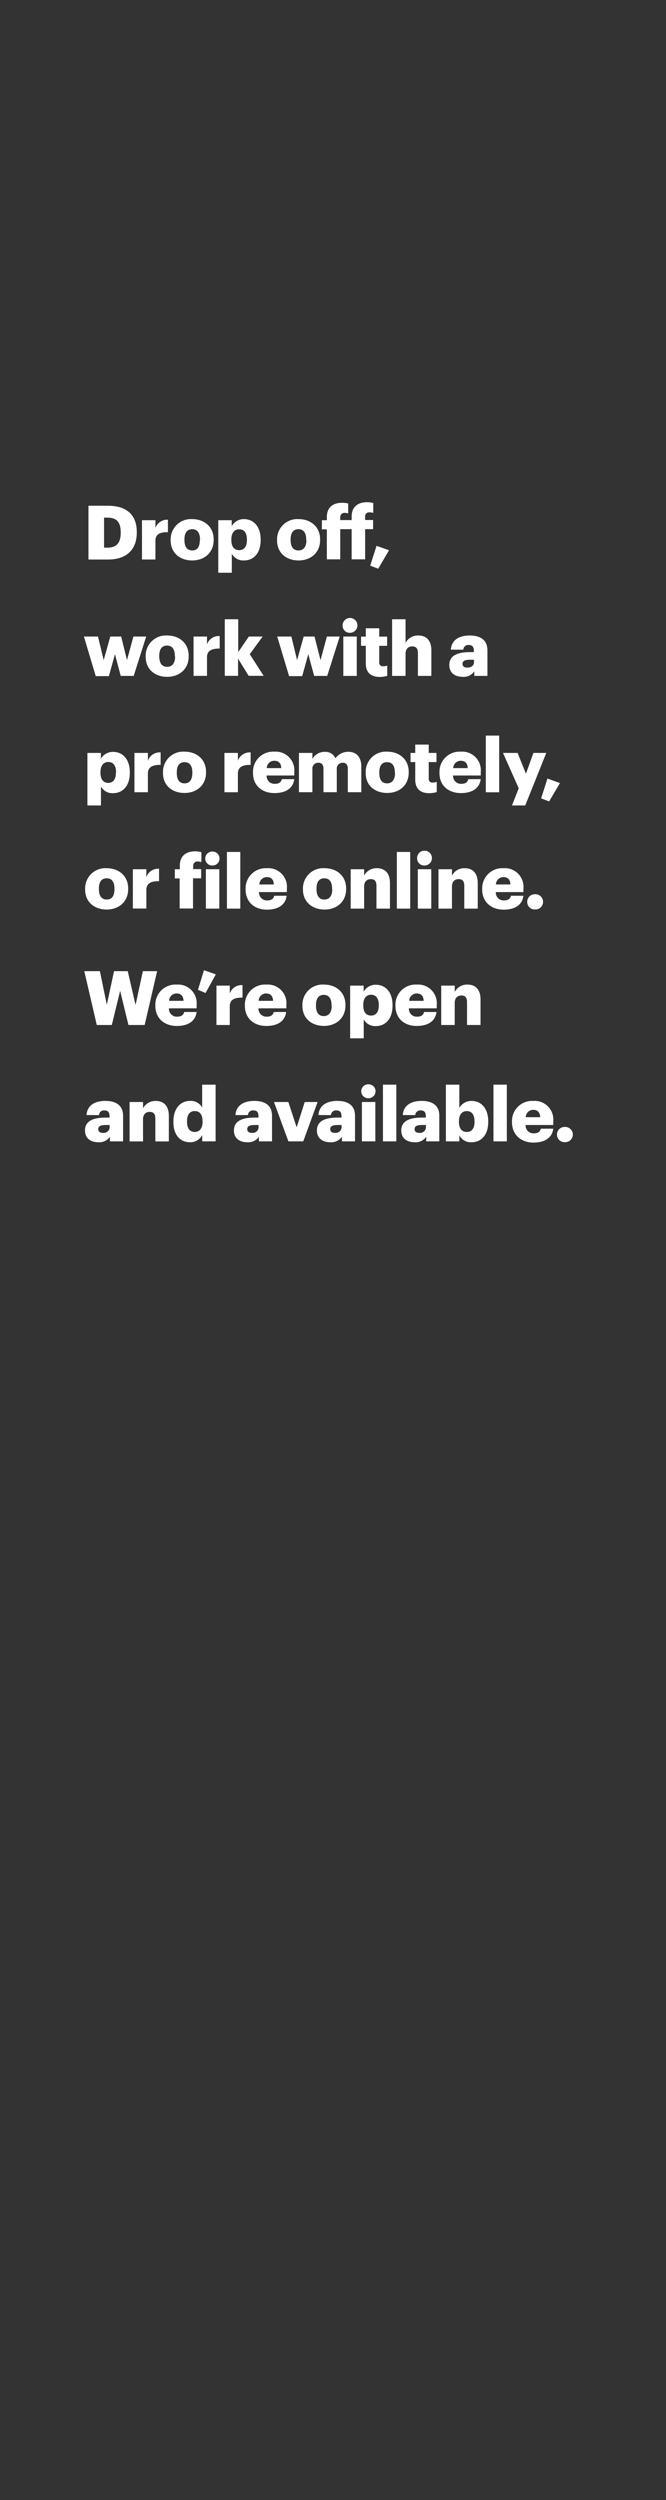 <svg xmlns="http://www.w3.org/2000/svg" viewBox="0 0 160 600"><rect x="0" y="0" width="160" height="600" fill="#333333" stroke="none"/><title>Asset 1</title><g id="Layer_2" data-name="Layer 2"><g id="Rect"><rect width="160" height="600" fill="none"/></g><g id="Drop_off_work_with_a_pro_remotely_or_file_online._We_re_open" data-name="Drop off, work with a pro remotely, or file online. We’re open"><path d="M21.25,121.38h4.69c4.59,0,6.92,2.29,6.92,6.3v.15c0,4-2.38,6.46-6.93,6.46H21.25Zm4.57,10.06c2.2,0,3.18-1.16,3.18-3.56v-.14c0-2.46-1-3.51-3.22-3.51H25v7.21Z" fill="#fff"/><path d="M34.11,124.85h3.23v1.88a3,3,0,0,1,3-2v3c-2-.06-3,.56-3,2.07v4.48H34.11Z" fill="#fff"/><path d="M41,129.69v-.15a4.86,4.86,0,0,1,5.19-4.95c2.9,0,5.14,1.86,5.14,4.86v.15c0,3.07-2.25,4.91-5.16,4.91S41,132.74,41,129.69Zm7.05-.06v-.14c0-1.59-.64-2.48-1.86-2.48s-1.88.85-1.88,2.44v.15c0,1.62.63,2.51,1.88,2.51S48,131.21,48,129.63Z" fill="#fff"/><path d="M52.44,124.85h3.23v1.41a3.34,3.34,0,0,1,2.95-1.67c2.2,0,4,1.67,4,4.9v.14c0,3.26-1.79,4.88-4,4.88a3.12,3.12,0,0,1-2.93-1.61v4.56H52.44Zm6.88,4.78v-.14c0-1.66-.72-2.46-1.86-2.46s-1.88.85-1.88,2.44v.15c0,1.6.71,2.42,1.88,2.42S59.32,131.19,59.32,129.63Z" fill="#fff"/><path d="M66.56,129.69v-.15a4.86,4.86,0,0,1,5.19-4.95c2.91,0,5.15,1.86,5.15,4.86v.15c0,3.07-2.26,4.91-5.17,4.91S66.56,132.74,66.56,129.69Zm7-.06v-.14c0-1.59-.63-2.48-1.86-2.48s-1.88.85-1.88,2.44v.15c0,1.62.63,2.51,1.88,2.51S73.61,131.21,73.61,129.63Z" fill="#fff"/><path d="M78.52,127.05H77.33v-2.2h1.19v-.73c0-2.35,1.45-3.45,3.69-3.45a5.76,5.76,0,0,1,1.44.18v2.37a2.83,2.83,0,0,0-.86-.13,1,1,0,0,0-1.05,1v.73h2.74V124c0-2.35,1.48-3.47,3.71-3.47a5.69,5.69,0,0,1,1.48.2v2.36a3.14,3.14,0,0,0-.89-.12.94.94,0,0,0-1.06,1v.83h1.91v2.2H87.72v7.24H84.48v-7.24H81.74v7.24H78.52Z" fill="#fff"/><path d="M88.94,135.76,90.46,131l3,1.06-2.6,4.43Z" fill="#fff"/><path d="M20.16,152.77h3.38l1.37,5.66,1.59-5.66h2.61l1.4,5.66,1.54-5.66h3.07l-3,9.45H29L27.62,157l-1.46,5.27H23Z" fill="#fff"/><path d="M35,157.61v-.14a4.85,4.85,0,0,1,5.18-4.95c2.91,0,5.15,1.86,5.15,4.86v.14c0,3.08-2.26,4.92-5.17,4.92S35,160.67,35,157.61Zm7-.05v-.14c0-1.59-.63-2.48-1.86-2.48s-1.88.85-1.88,2.44v.14c0,1.63.64,2.52,1.88,2.52S42.07,159.13,42.07,157.56Z" fill="#fff"/><path d="M46.5,152.77h3.23v1.88a3,3,0,0,1,3.05-2v3c-2,0-3.05.56-3.05,2.08v4.48H46.5Z" fill="#fff"/><path d="M54,148.62h3.23v7.89l2.55-3.74H63.1L60,157l3.34,5.2H59.74l-2.55-4.14v4.14H54Z" fill="#fff"/><path d="M66.6,152.77H70l1.37,5.66,1.59-5.66h2.6L77,158.43l1.54-5.66h3.07l-3,9.45H75.47L74.06,157l-1.46,5.27H69.45Z" fill="#fff"/><path d="M82.31,150.21a1.78,1.78,0,1,1,1.77,1.66A1.69,1.69,0,0,1,82.31,150.21Zm.17,2.56h3.23v9.45H82.48Z" fill="#fff"/><path d="M87.88,159.19V155H86.74v-2.21h1.14v-2h3.23v2H93V155H91.11v3.9a.86.86,0,0,0,1,1,2.43,2.43,0,0,0,.92-.16v2.46a6.76,6.76,0,0,1-1.79.27C89.07,162.44,87.88,161.41,87.88,159.19Z" fill="#fff"/><path d="M94.2,148.62h3.23v5.67a3.34,3.34,0,0,1,3.11-1.77c1.83,0,3.09,1.14,3.09,3.56v6.14H100.4v-5.49c0-1.07-.42-1.59-1.36-1.59s-1.61.58-1.61,1.79v5.29H94.2Z" fill="#fff"/><path d="M107.94,159.6c0-2.22,1.88-3.09,5-3.09h.9v-.21c0-.91-.22-1.5-1.25-1.5a1.16,1.16,0,0,0-1.28,1.12h-3c.15-2.28,1.94-3.4,4.52-3.4s4.27,1.07,4.27,3.58v6.12h-3.15v-1.1a3.09,3.09,0,0,1-2.8,1.32C109.44,162.44,107.94,161.61,107.94,159.6Zm5.93-.68v-.58H113c-1.3,0-1.88.25-1.88,1,0,.54.36.88,1.12.88C113.18,160.25,113.87,159.73,113.87,158.92Z" fill="#fff"/><path d="M21,180.7h3.23v1.41a3.32,3.32,0,0,1,2.95-1.66c2.2,0,4,1.66,4,4.89v.15c0,3.25-1.79,4.87-4,4.87a3.11,3.11,0,0,1-2.93-1.6v4.55H21Zm6.88,4.79v-.15c0-1.66-.72-2.46-1.86-2.46s-1.88.85-1.88,2.44v.15c0,1.61.71,2.42,1.88,2.42S27.84,187,27.84,185.49Z" fill="#fff"/><path d="M32.3,180.7h3.23v1.88a3,3,0,0,1,3.06-2v3c-2-.05-3.06.56-3.06,2.08v4.48H32.3Z" fill="#fff"/><path d="M39.16,185.54v-.14a4.85,4.85,0,0,1,5.19-5c2.91,0,5.15,1.86,5.15,4.86v.14c0,3.07-2.26,4.91-5.17,4.91S39.16,188.59,39.16,185.54Zm7.05,0v-.15c0-1.59-.63-2.47-1.86-2.47s-1.88.85-1.88,2.44v.14c0,1.63.63,2.51,1.88,2.51S46.21,187.06,46.21,185.49Z" fill="#fff"/><path d="M53.92,180.7h3.23v1.88a3,3,0,0,1,3.06-2v3c-2-.05-3.06.56-3.06,2.08v4.48H53.92Z" fill="#fff"/><path d="M60.78,185.54v-.14a4.83,4.83,0,0,1,5.12-5,4.48,4.48,0,0,1,4.8,4.87v.85H64.05a1.89,1.89,0,0,0,2,2c1.07,0,1.52-.49,1.65-1.12h3c-.29,2.13-1.93,3.34-4.78,3.34S60.78,188.63,60.78,185.54Zm6.78-1.19c0-1.14-.61-1.77-1.66-1.77a1.79,1.79,0,0,0-1.81,1.77Z" fill="#fff"/><path d="M71.82,180.7h3.23v1.44a3.31,3.31,0,0,1,3-1.69A2.57,2.57,0,0,1,80.58,182a3.77,3.77,0,0,1,3.13-1.57c1.79,0,3.09,1.15,3.09,3.52v6.18H83.56v-5.64c0-1-.47-1.43-1.21-1.43a1.4,1.4,0,0,0-1.44,1.59v5.48h-3.2v-5.64c0-1-.47-1.43-1.21-1.43a1.4,1.4,0,0,0-1.45,1.59v5.48H71.82Z" fill="#fff"/><path d="M87.86,185.54v-.14a4.85,4.85,0,0,1,5.18-5c2.91,0,5.15,1.86,5.15,4.86v.14c0,3.07-2.25,4.91-5.16,4.91S87.86,188.59,87.86,185.54Zm7,0v-.15c0-1.59-.64-2.47-1.87-2.47s-1.87.85-1.87,2.44v.14c0,1.63.63,2.51,1.87,2.51S94.91,187.06,94.91,185.49Z" fill="#fff"/><path d="M99.76,187.11V182.9H98.63v-2.2h1.13v-2H103v2h1.86v2.2H103v3.91a.86.86,0,0,0,1,1,2.65,2.65,0,0,0,.92-.16v2.45a6.76,6.76,0,0,1-1.79.27C101,190.36,99.76,189.33,99.76,187.11Z" fill="#fff"/><path d="M105.58,185.54v-.14a4.83,4.83,0,0,1,5.11-5,4.48,4.48,0,0,1,4.81,4.87v.85h-6.65a1.88,1.88,0,0,0,2,2c1.06,0,1.52-.49,1.64-1.12h3c-.29,2.13-1.94,3.34-4.79,3.34S105.58,188.63,105.58,185.54Zm6.77-1.19c0-1.14-.61-1.77-1.66-1.77a1.81,1.81,0,0,0-1.81,1.77Z" fill="#fff"/><path d="M116.71,176.54h3.21v13.61h-3.21Z" fill="#fff"/><path d="M124.62,189.19l-3.78-8.49h3.51l2,5,1.8-5h3.09l-5.06,12.61H123Z" fill="#fff"/><path d="M130,191.61l1.52-4.75,3,1.07-2.6,4.42Z" fill="#fff"/><path d="M20.45,213.47v-.15a4.86,4.86,0,0,1,5.19-4.95c2.91,0,5.15,1.86,5.15,4.86v.15c0,3.07-2.26,4.91-5.17,4.91S20.45,216.52,20.45,213.47Zm7.05-.06v-.14c0-1.59-.63-2.48-1.86-2.48s-1.88.85-1.88,2.44v.15c0,1.62.63,2.51,1.88,2.51S27.5,215,27.5,213.41Z" fill="#fff"/><path d="M31.92,208.62h3.24v1.88a3,3,0,0,1,3.05-2v3c-2-.06-3.05.56-3.05,2.07v4.48H31.92Z" fill="#fff"/><path d="M43.16,210.83H42v-2.21h1.2v-.83c0-2.35,1.46-3.47,3.7-3.47a6.09,6.09,0,0,1,1.48.2v2.37a3,3,0,0,0-.88-.13,1,1,0,0,0-1.09,1v.83h1.92v2.21H46.37v7.24H43.16Z" fill="#fff"/><path d="M49.3,206.06a1.69,1.69,0,0,1,1.77-1.68,1.67,1.67,0,1,1,0,3.34A1.67,1.67,0,0,1,49.3,206.06Zm.16,2.56h3.23v9.45H49.46Z" fill="#fff"/><path d="M54.52,204.47h3.21v13.6H54.52Z" fill="#fff"/><path d="M59,213.47v-.15a4.84,4.84,0,0,1,5.11-4.95,4.48,4.48,0,0,1,4.81,4.88v.85H62.23a1.88,1.88,0,0,0,2,2c1.06,0,1.52-.49,1.64-1.12h3c-.29,2.13-1.94,3.34-4.79,3.34S59,216.56,59,213.47Zm6.77-1.2c0-1.13-.61-1.77-1.66-1.77a1.8,1.8,0,0,0-1.8,1.77Z" fill="#fff"/><path d="M72.78,213.47v-.15A4.86,4.86,0,0,1,78,208.37c2.91,0,5.15,1.86,5.15,4.86v.15c0,3.07-2.26,4.91-5.17,4.91S72.78,216.52,72.78,213.47Zm7-.06v-.14c0-1.59-.63-2.48-1.86-2.48s-1.88.85-1.88,2.44v.15c0,1.62.64,2.51,1.88,2.51S79.82,215,79.82,213.41Z" fill="#fff"/><path d="M84.25,208.62h3.23v1.52a3.36,3.36,0,0,1,3.11-1.77c1.82,0,3.09,1.14,3.09,3.56v6.14H90.44v-5.49c0-1.06-.41-1.59-1.35-1.59s-1.61.58-1.61,1.79v5.29H84.25Z" fill="#fff"/><path d="M95.34,204.47h3.21v13.6H95.34Z" fill="#fff"/><path d="M100.21,206.06a1.78,1.78,0,1,1,1.77,1.66A1.69,1.69,0,0,1,100.21,206.06Zm.17,2.56h3.23v9.45h-3.23Z" fill="#fff"/><path d="M105.34,208.62h3.24v1.52a3.33,3.33,0,0,1,3.1-1.77c1.83,0,3.09,1.14,3.09,3.56v6.14h-3.23v-5.49c0-1.06-.41-1.59-1.35-1.59s-1.61.58-1.61,1.79v5.29h-3.24Z" fill="#fff"/><path d="M115.84,213.47v-.15a4.83,4.83,0,0,1,5.11-4.95,4.48,4.48,0,0,1,4.8,4.88v.85h-6.64a1.88,1.88,0,0,0,2,2c1.06,0,1.51-.49,1.64-1.12h3c-.28,2.13-1.93,3.34-4.78,3.34S115.84,216.56,115.84,213.47Zm6.77-1.2c0-1.13-.61-1.77-1.66-1.77a1.8,1.8,0,0,0-1.81,1.77Z" fill="#fff"/><path d="M126.66,216.45a1.8,1.8,0,0,1,1.84-1.83,1.83,1.83,0,1,1,0,3.65A1.79,1.79,0,0,1,126.66,216.45Z" fill="#fff"/><path d="M20.25,233.08H24l1.66,8.06,1.74-8.06h3.29l1.88,8.13,1.75-8.13h3.43l-3,12.92H30.86l-2-8.2-2,8.2H23.25Z" fill="#fff"/><path d="M37.32,241.39v-.14a4.83,4.83,0,0,1,5.11-4.95,4.48,4.48,0,0,1,4.81,4.88V242H40.59a1.88,1.88,0,0,0,2,2c1.07,0,1.52-.48,1.65-1.12h3c-.29,2.14-1.93,3.35-4.79,3.35S37.32,244.48,37.32,241.39Zm6.78-1.19c-.06-1.14-.62-1.77-1.67-1.77a1.79,1.79,0,0,0-1.8,1.77Z" fill="#fff"/><path d="M47.56,237.56,49,232.85l2.85,1-2.47,4.47Z" fill="#fff"/><path d="M52,236.55H55.2v1.88a3,3,0,0,1,3.06-2v3c-2-.05-3.06.56-3.06,2.08V246H52Z" fill="#fff"/><path d="M58.83,241.39v-.14A4.83,4.83,0,0,1,64,236.3a4.48,4.48,0,0,1,4.8,4.88V242H62.1a1.89,1.89,0,0,0,2,2c1.07,0,1.52-.48,1.65-1.12h3c-.29,2.14-1.93,3.35-4.79,3.35S58.83,244.48,58.83,241.39Zm6.78-1.19c-.06-1.14-.62-1.77-1.66-1.77a1.79,1.79,0,0,0-1.81,1.77Z" fill="#fff"/><path d="M72.65,241.39v-.14a4.85,4.85,0,0,1,5.19-4.95c2.91,0,5.15,1.86,5.15,4.86v.14c0,3.07-2.26,4.92-5.17,4.92S72.65,244.45,72.65,241.39Zm7,0v-.15c0-1.59-.64-2.47-1.86-2.47s-1.88.85-1.88,2.44v.14c0,1.63.63,2.51,1.88,2.51S79.7,242.91,79.7,241.34Z" fill="#fff"/><path d="M84.12,236.55h3.24V238a3.33,3.33,0,0,1,2.94-1.66c2.2,0,4,1.66,4,4.89v.15c0,3.25-1.79,4.88-4,4.88a3.11,3.11,0,0,1-2.92-1.61v4.55H84.12ZM91,241.34v-.15c0-1.66-.72-2.45-1.86-2.45s-1.87.85-1.87,2.44v.14c0,1.61.7,2.42,1.87,2.42S91,242.89,91,241.34Z" fill="#fff"/><path d="M95,241.39v-.14a4.83,4.83,0,0,1,5.11-4.95,4.48,4.48,0,0,1,4.81,4.88V242H98.23a1.88,1.88,0,0,0,2,2c1.06,0,1.52-.48,1.64-1.12h3c-.29,2.14-1.93,3.35-4.79,3.35S95,244.48,95,241.39Zm6.77-1.19c0-1.14-.61-1.77-1.66-1.77a1.79,1.79,0,0,0-1.8,1.77Z" fill="#fff"/><path d="M106,236.55h3.24v1.52a3.32,3.32,0,0,1,3.11-1.77c1.82,0,3.09,1.14,3.09,3.56V246h-3.24v-5.49c0-1.07-.41-1.59-1.35-1.59s-1.61.58-1.61,1.79V246H106Z" fill="#fff"/><path d="M20.42,271.31c0-2.23,1.87-3.09,5-3.09h.9V268c0-.9-.22-1.5-1.25-1.5a1.16,1.16,0,0,0-1.28,1.12h-3c.14-2.28,1.93-3.4,4.51-3.4s4.27,1.07,4.27,3.58v6.13H26.41v-1.11a3.09,3.09,0,0,1-2.8,1.32C21.92,274.14,20.42,273.31,20.42,271.31Zm5.92-.69V270h-.85c-1.3,0-1.88.25-1.88,1,0,.54.36.89,1.12.89A1.43,1.43,0,0,0,26.34,270.62Z" fill="#fff"/><path d="M31.13,264.48h3.23V266a3.36,3.36,0,0,1,3.11-1.77c1.82,0,3.09,1.14,3.09,3.56v6.15H37.32v-5.5c0-1.06-.41-1.59-1.35-1.59s-1.61.58-1.61,1.79v5.3H31.13Z" fill="#fff"/><path d="M41.66,269.3v-.14c0-3.22,1.77-4.94,4-4.94a3.09,3.09,0,0,1,2.91,1.59v-5.49h3.23v13.61H48.58v-1.54a3.18,3.18,0,0,1-2.95,1.75C43.45,274.14,41.66,272.57,41.66,269.3Zm7-.05v-.15c0-1.59-.67-2.44-1.86-2.44s-1.87.82-1.87,2.46v.14c0,1.59.71,2.41,1.83,2.41S48.67,270.85,48.67,269.25Z" fill="#fff"/><path d="M56.2,271.31c0-2.23,1.88-3.09,5-3.09h.9V268c0-.9-.21-1.5-1.24-1.5a1.17,1.17,0,0,0-1.29,1.12h-3c.14-2.28,1.93-3.4,4.52-3.4s4.26,1.07,4.26,3.58v6.13H62.2v-1.11a3.12,3.12,0,0,1-2.8,1.32C57.7,274.14,56.2,273.31,56.2,271.31Zm5.92-.69V270h-.85c-1.3,0-1.87.25-1.87,1,0,.54.36.89,1.12.89A1.42,1.42,0,0,0,62.12,270.62Z" fill="#fff"/><path d="M65.82,264.48h3.45l2,6.08,1.94-6.08h3.09l-3.45,9.45H69.29Z" fill="#fff"/><path d="M76.14,271.31c0-2.23,1.88-3.09,5-3.09h.9V268c0-.9-.21-1.5-1.24-1.5a1.17,1.17,0,0,0-1.29,1.12h-3c.14-2.28,1.93-3.4,4.52-3.4s4.26,1.07,4.26,3.58v6.13H82.14v-1.11a3.12,3.12,0,0,1-2.8,1.32C77.64,274.14,76.14,273.31,76.14,271.31Zm5.92-.69V270h-.85c-1.3,0-1.87.25-1.87,1,0,.54.36.89,1.12.89A1.42,1.42,0,0,0,82.06,270.62Z" fill="#fff"/><path d="M86.78,261.91a1.69,1.69,0,0,1,1.77-1.68,1.67,1.67,0,1,1,0,3.34A1.67,1.67,0,0,1,86.78,261.91Zm.16,2.57h3.23v9.45H86.94Z" fill="#fff"/><path d="M92,260.32h3.21v13.61H92Z" fill="#fff"/><path d="M96.4,271.31c0-2.23,1.88-3.09,5-3.09h.9V268c0-.9-.22-1.5-1.25-1.5a1.16,1.16,0,0,0-1.28,1.12h-3c.14-2.28,1.93-3.4,4.51-3.4s4.26,1.07,4.26,3.58v6.13H102.4v-1.11a3.09,3.09,0,0,1-2.8,1.32C97.9,274.14,96.4,273.31,96.4,271.31Zm5.93-.69V270h-.85c-1.3,0-1.88.25-1.88,1,0,.54.36.89,1.12.89A1.43,1.43,0,0,0,102.33,270.62Z" fill="#fff"/><path d="M110.35,272.46v1.47h-3.23V260.32h3.23v5.57a3.33,3.33,0,0,1,2.94-1.67c2.21,0,4,1.67,4,4.9v.14c0,3.26-1.79,4.88-4,4.88A3.07,3.07,0,0,1,110.35,272.46Zm3.65-3.2v-.14c0-1.66-.72-2.46-1.86-2.46s-1.88.85-1.88,2.44v.15c0,1.6.7,2.42,1.88,2.42S114,270.82,114,269.26Z" fill="#fff"/><path d="M118.55,260.32h3.21v13.61h-3.21Z" fill="#fff"/><path d="M123,269.32v-.15a4.84,4.84,0,0,1,5.11-4.95,4.49,4.49,0,0,1,4.81,4.88V270h-6.65a1.88,1.88,0,0,0,2,2c1.07,0,1.52-.49,1.65-1.12h3c-.29,2.13-1.93,3.34-4.79,3.34S123,272.41,123,269.32Zm6.78-1.19c-.06-1.14-.62-1.77-1.67-1.77a1.79,1.79,0,0,0-1.8,1.77Z" fill="#fff"/><path d="M133.81,272.3a1.81,1.81,0,0,1,1.84-1.83,1.83,1.83,0,1,1,0,3.65A1.8,1.8,0,0,1,133.81,272.3Z" fill="#fff"/></g></g></svg>